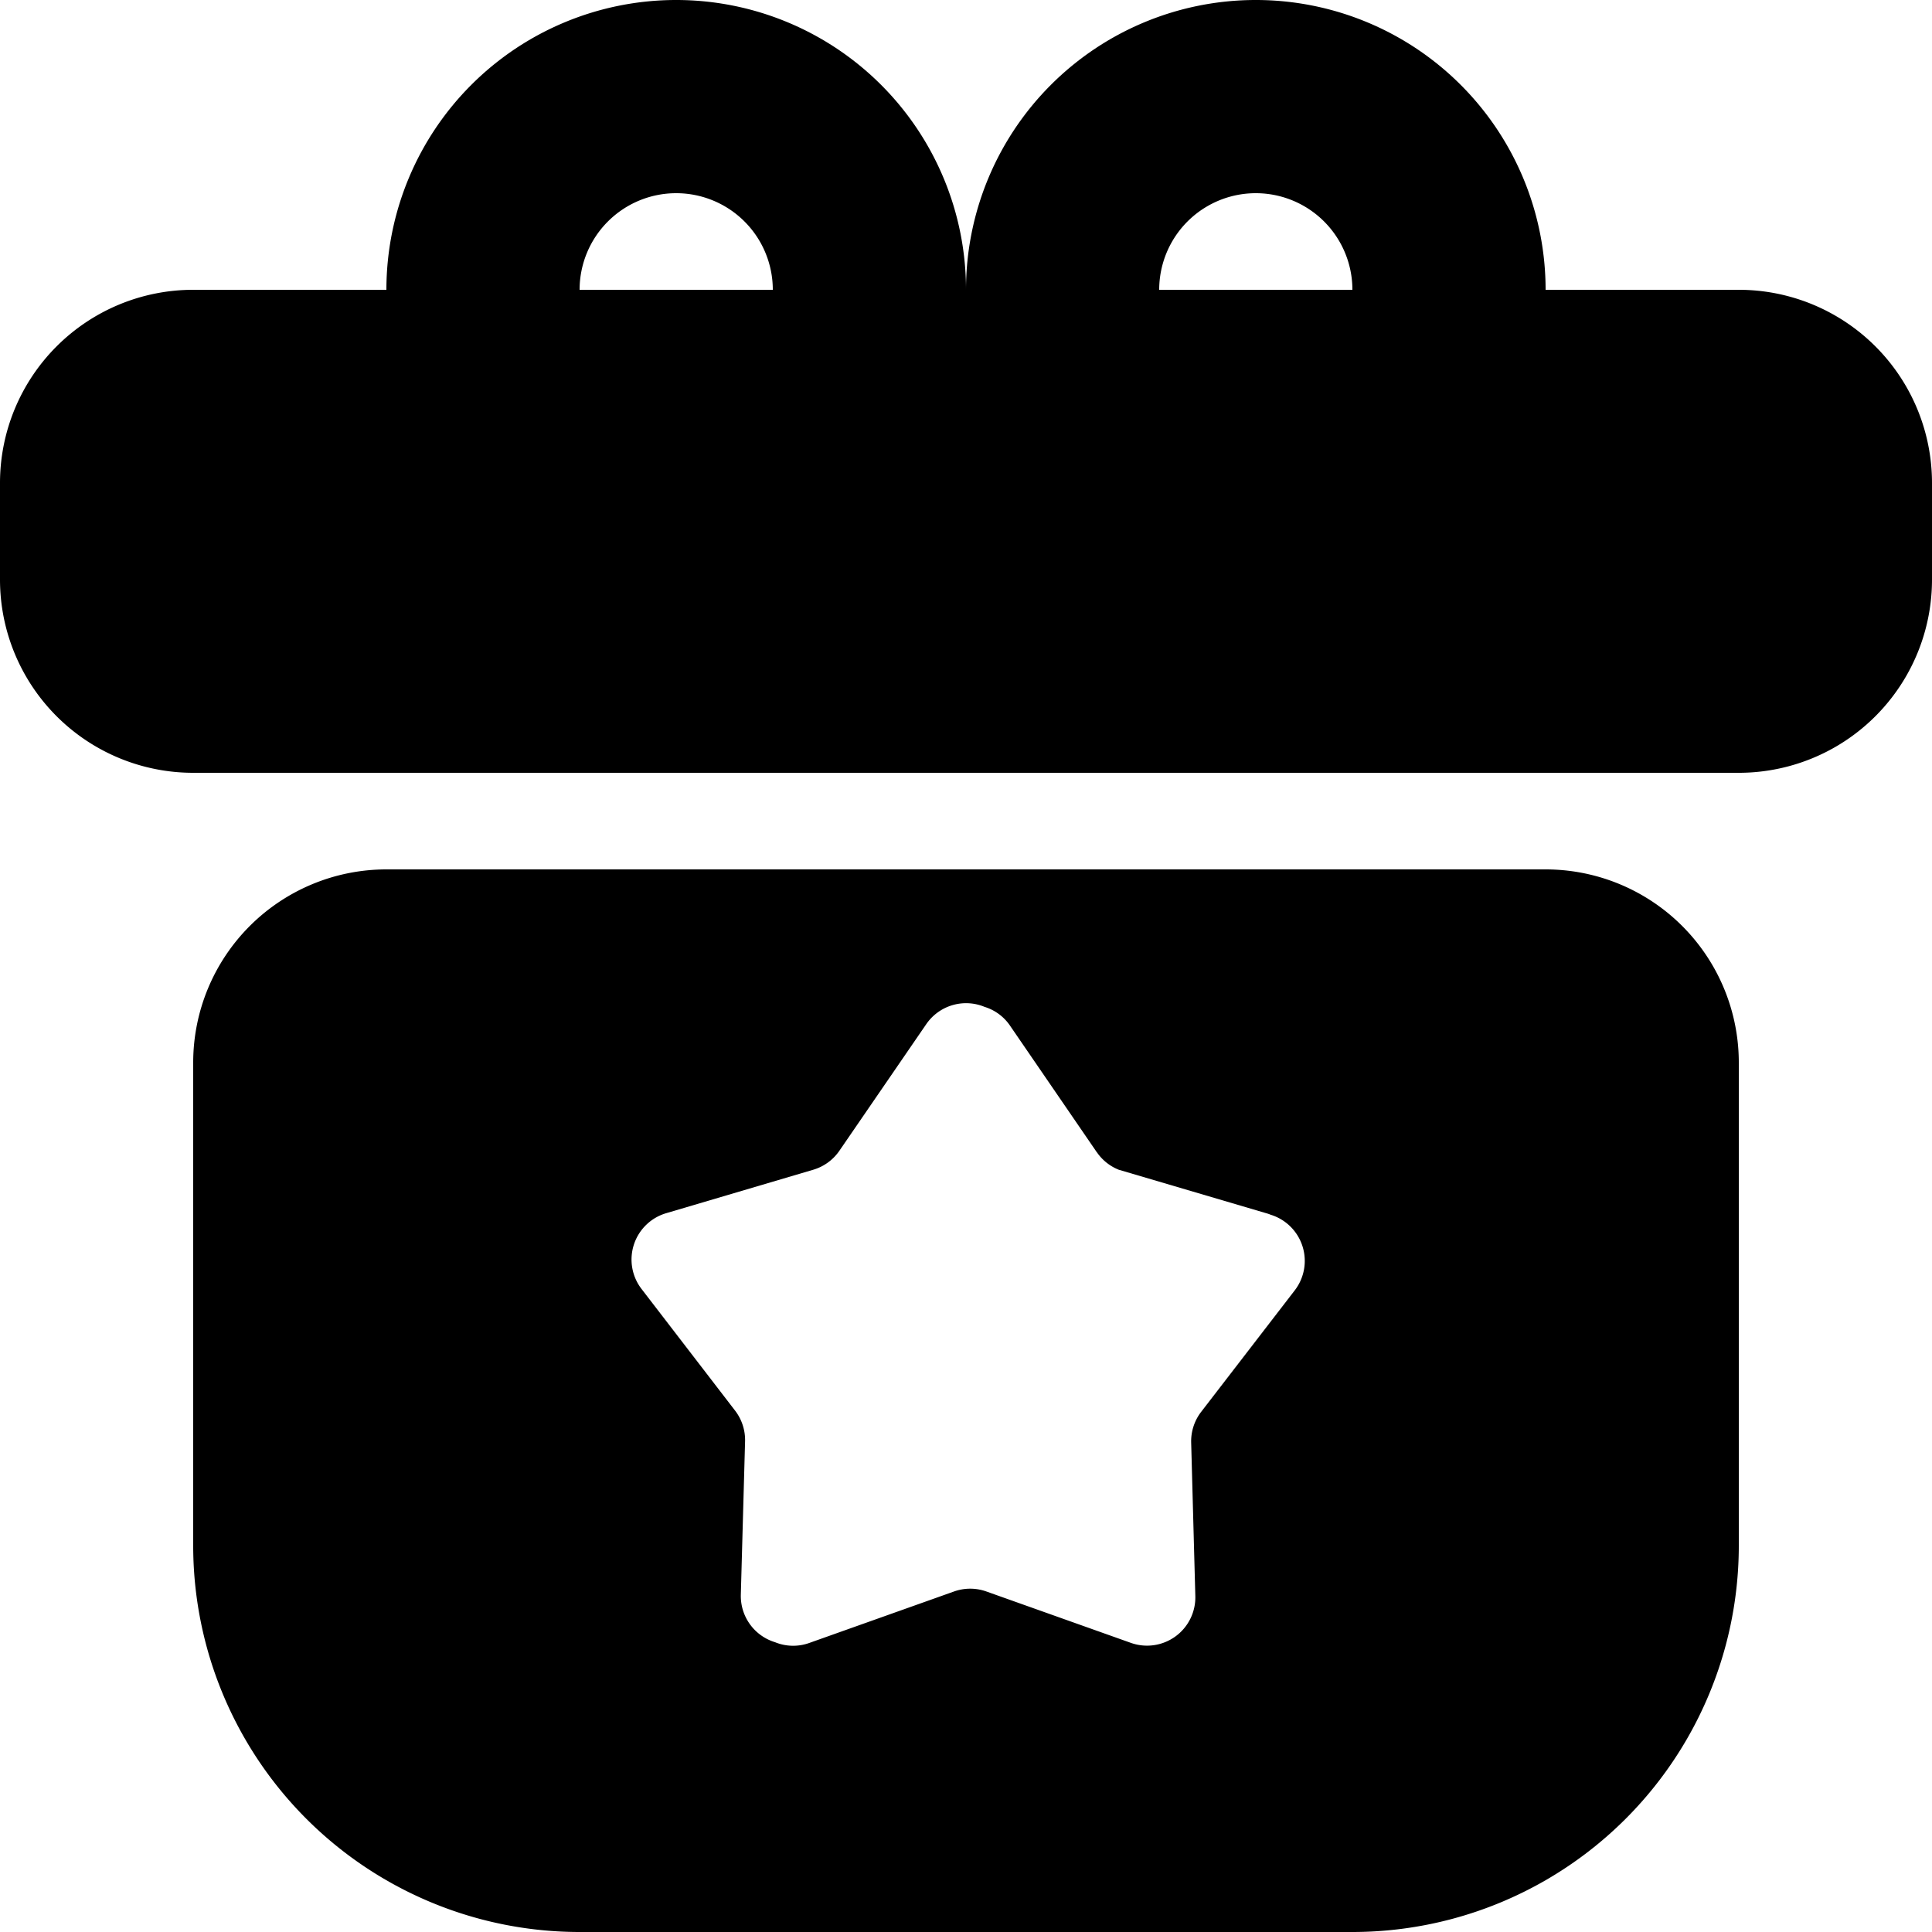 <svg xmlns="http://www.w3.org/2000/svg" width="20" height="20" fill="currentColor" viewBox="0 0 20 20">
  <path d="M7 2a1 1 0 0 0-1 1h2a1 1 0 0 0-1-1ZM4 3a3 3 0 0 1 6 0 3 3 0 1 1 6 0h2a2 2 0 0 1 2 2v1a2 2 0 0 1-2 2H2a2 2 0 0 1-2-2V5a2 2 0 0 1 2-2h2Zm10 0a1 1 0 1 0-2 0h2ZM4 9a2 2 0 0 0-2 2v5a4 4 0 0 0 4 4h8a4 4 0 0 0 4-4v-5a2 2 0 0 0-2-2H4Zm7.354 2.927a.5.5 0 0 0 .222.18l.005.002 1.523.449c.018.005.034.01.05.017a.5.5 0 0 1 .249.783l-.969 1.258a.5.5 0 0 0-.103.319l.043 1.587a.5.5 0 0 1-.667.485l-1.496-.532a.499.499 0 0 0-.335 0l-1.496.532A.495.495 0 0 1 8.023 17a.5.5 0 0 1-.354-.492l.044-1.588a.5.5 0 0 0-.104-.318l-.968-1.259a.5.5 0 0 1 .255-.784l1.523-.45a.5.5 0 0 0 .27-.196l.899-1.31a.5.5 0 0 1 .604-.18.494.494 0 0 1 .264.195l.898 1.31Z"/>
</svg>
